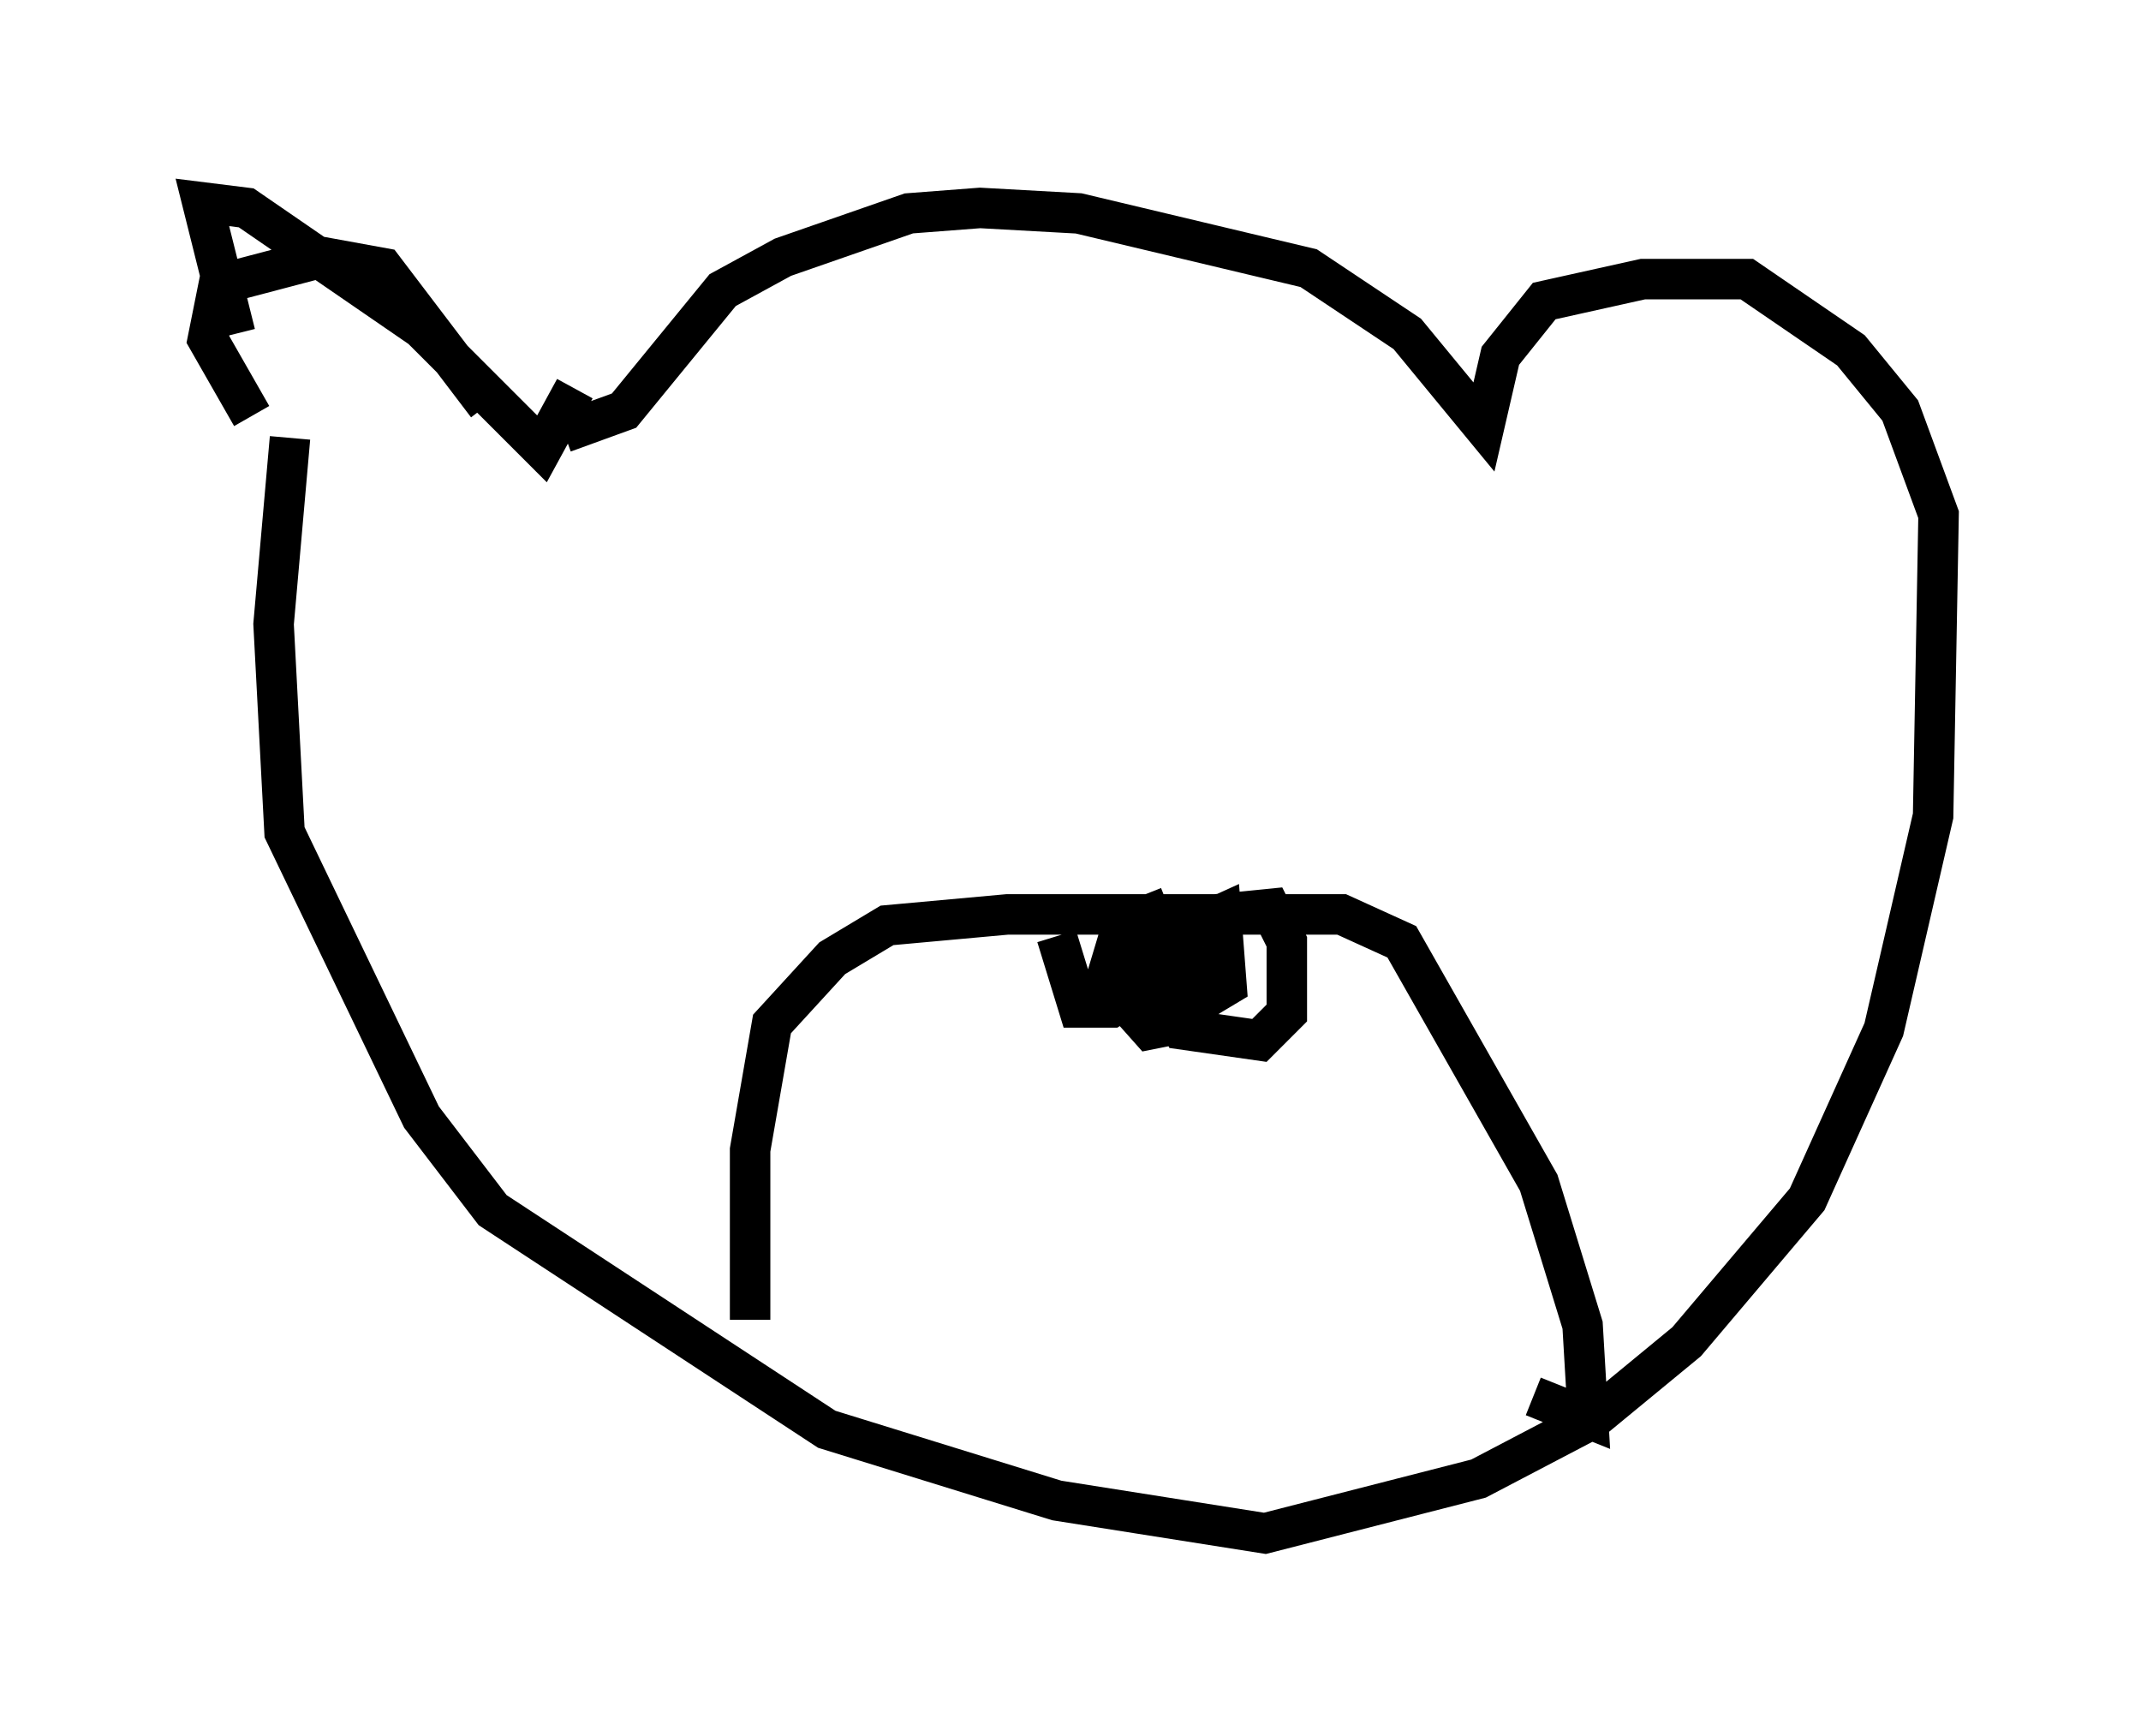 <?xml version="1.0" encoding="utf-8" ?>
<svg baseProfile="full" height="42.882" version="1.1" width="52.895" xmlns="http://www.w3.org/2000/svg" xmlns:ev="http://www.w3.org/2001/xml-events" xmlns:xlink="http://www.w3.org/1999/xlink"><defs /><rect fill="white" height="42.882" width="52.895" x="0" y="0" /><path d="M7.436, 11.631 m-1.624, -3.383 l-0.812, -3.248 1.083, 0.135 l4.33, 2.977 2.977, 2.977 l0.812, -1.488 m-7.984, 0.677 l-1.083, -1.894 0.271, -1.353 l2.571, -0.677 1.488, 0.271 l2.571, 3.383 m1.894, 0.677 l1.488, -0.541 2.436, -2.977 l1.488, -0.812 3.112, -1.083 l1.759, -0.135 2.436, 0.135 l5.683, 1.353 2.436, 1.624 l1.894, 2.3 0.406, -1.759 l1.083, -1.353 2.436, -0.541 l2.571, 0.0 2.571, 1.759 l1.218, 1.488 0.947, 2.571 l-0.135, 7.442 -1.218, 5.277 l-1.894, 4.195 -2.977, 3.518 l-2.3, 1.894 -2.842, 1.488 l-5.277, 1.353 -5.142, -0.812 l-5.683, -1.759 -8.254, -5.413 l-1.759, -2.3 -3.383, -7.036 l-0.271, -5.142 0.406, -4.601 m11.367, 21.786 l0.0, -4.195 0.541, -3.112 l1.488, -1.624 1.353, -0.812 l2.977, -0.271 8.254, 0.0 l1.488, 0.677 3.383, 5.954 l1.083, 3.518 0.135, 2.3 l-1.353, -0.541 m-9.472, -10.825 l1.624, -1.083 1.353, -0.135 l0.406, 0.812 0.0, 1.759 l-0.677, 0.677 -1.894, -0.271 l-0.677, -1.353 0.135, -0.812 l1.488, -0.677 0.135, 1.759 l-0.677, 0.406 -0.677, 0.0 l-0.677, -0.677 0.0, -0.677 l0.677, -0.271 0.541, 0.812 l-0.406, 1.353 -0.677, 0.135 l-1.083, -1.218 0.406, -1.353 l0.677, -0.271 0.541, 1.353 l-1.488, 0.947 -0.812, 0.0 l-0.541, -1.759 " fill="none" stroke="black" stroke-width="1" /></svg>